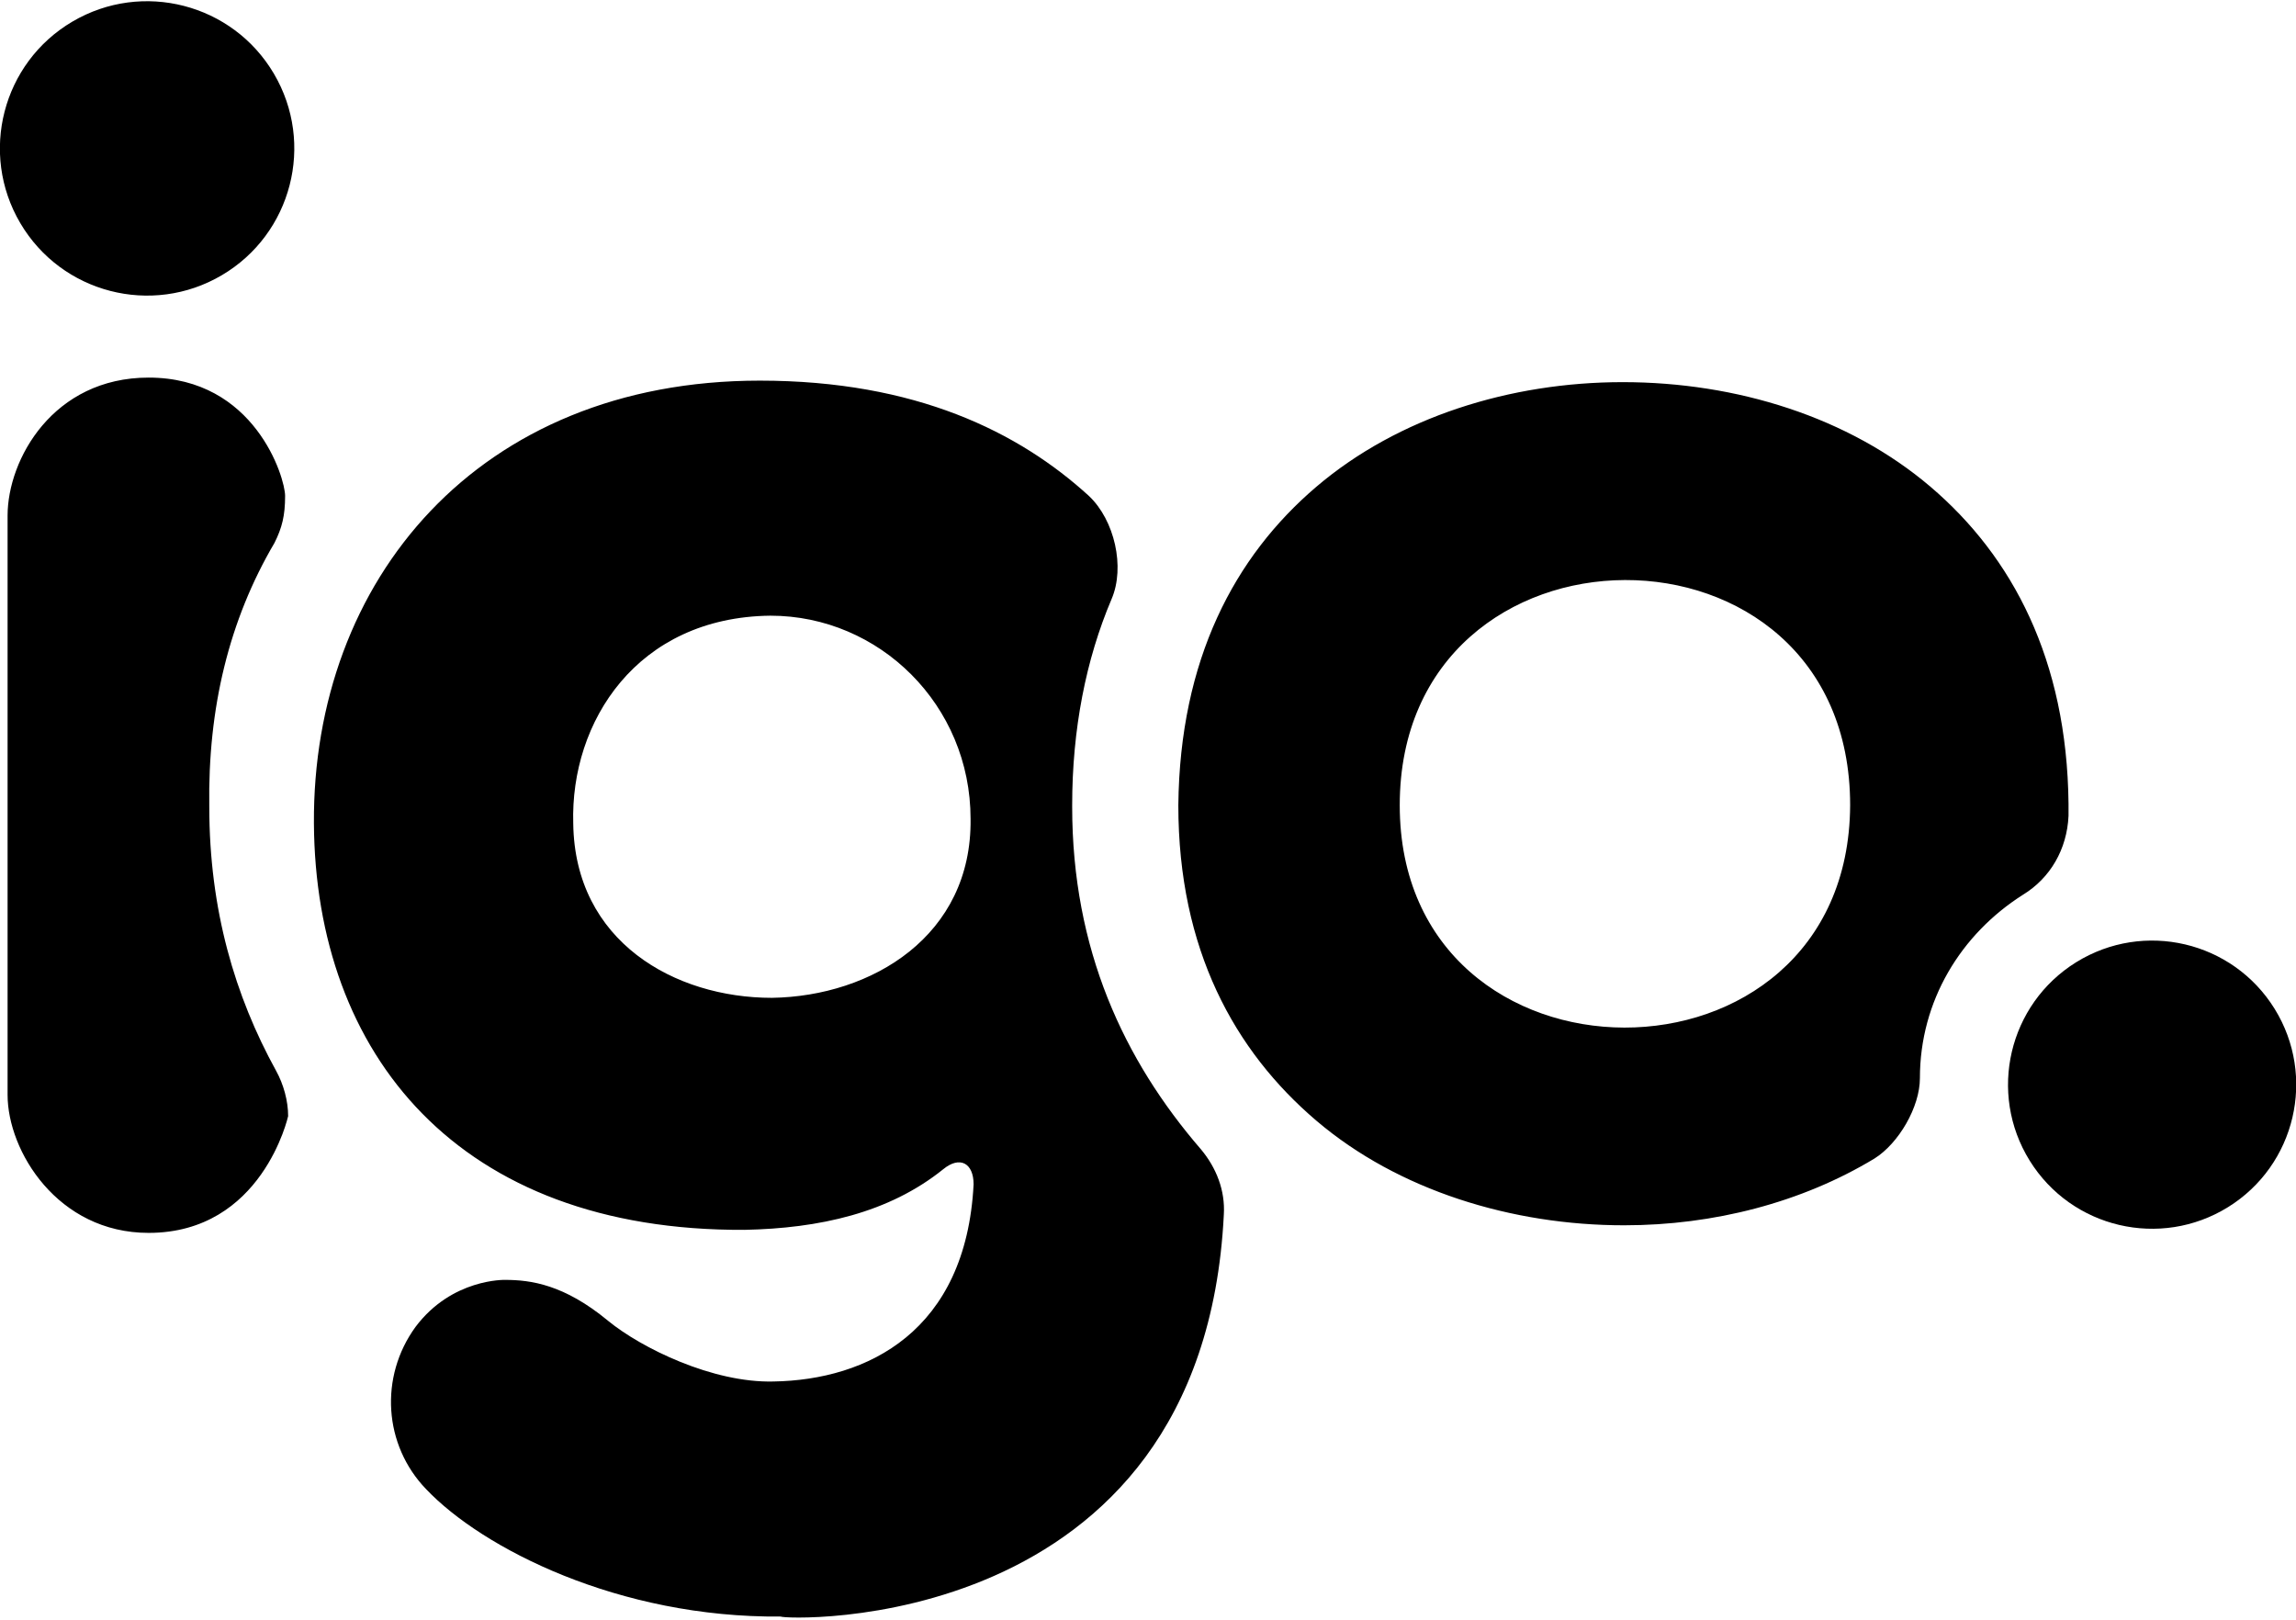 <?xml version="1.0" encoding="utf-8"?>
<!-- Generator: Adobe Illustrator 22.1.0, SVG Export Plug-In . SVG Version: 6.00 Build 0)  -->
<svg version="1.1" id="Layer_1" xmlns="http://www.w3.org/2000/svg" xmlns:xlink="http://www.w3.org/1999/xlink" x="0px" y="0px"
	 viewBox="0 0 151.4 106.8" style="enable-background:new 0 0 151.4 106.8;" xml:space="preserve">
<style type="text/css">
	.st0{opacity:0.3;clip-path:url(#XMLID_11_);fill:#000000;enable-background:new    ;}
	.st1{fill:#000000;}
</style>
<g>
	<g id="XMLID_1_">
		<g id="XMLID_3_">
			<defs>
				<path id="XMLID_4_" d="M133.4,59c1.8-1.1,2.9-3,3-5.2c0-0.3,0-0.6,0-0.8c-0.1-9.5-3.7-16.3-9.1-20.9s-12.8-6.9-20.3-6.9
					c-7.4,0-14.8,2.3-20.2,6.9c-5.4,4.6-9,11.4-9.1,21c0,9.5,3.7,16.2,9.1,20.8s12.9,6.9,20.3,6.9c5.9,0,11.7-1.5,16.5-4.4
					c1.6-1,3-3.4,3-5.3c0,0,0,0,0,0C126.6,66,129.3,61.6,133.4,59z M92.3,53.1c0-19.7,29.7-19.9,29.7,0
					C121.9,72.7,92.3,72.6,92.3,53.1 M80.7,80.1c0.1-1.6-0.5-3.1-1.5-4.3c-5.1-5.9-8.5-13.2-8.5-22.6l0-0.1c0-5,0.9-9.6,2.6-13.6
					c0.9-2.1,0.2-5.2-1.5-6.8c-4.6-4.2-11.4-7.6-21.7-7.6c-18.6,0-29.5,13.2-29.4,29.2c0.1,15.2,9.5,26.9,28.4,26.8
					c4.9-0.1,9.5-1.1,13.1-4c1.1-0.9,2-0.4,2,1c-0.5,9.7-7,12.9-13.2,13c-4,0.1-8.7-2.2-10.9-4c-2.9-2.4-5.1-2.7-6.8-2.7
					c0,0-3.5-0.1-5.9,3.1c-2.4,3.3-2.1,7.8,0.7,10.7c3.7,3.9,12.7,8.5,23.4,8.4C51.4,106.8,79.3,108.1,80.7,80.1z M50.9,65.8
					c-6.4,0-13-3.7-13.1-11.5c-0.2-6.7,4.2-13.6,13-13.7C58,40.6,64,46.5,64,54C64.1,61.7,57.5,65.7,50.9,65.8 M19,73.6
					c0,0-1.7,7.7-9.2,7.7c-6,0-9.3-5.4-9.3-9.1l0-38.2c0-3.7,3-9.1,9.3-9.1c7,0,9,6.6,9,7.8c0,1.3-0.2,2.1-0.7,3.1
					c-3,5.1-4.4,10.9-4.3,17.4c0,6.8,1.7,12.5,4.4,17.4C18.7,71.5,19,72.6,19,73.6z"/>
			</defs>
			<use xlink:href="#XMLID_4_"  style="overflow:visible;fill:#000000;"/>
			<clipPath id="XMLID_11_">
				<use xlink:href="#XMLID_4_"  style="overflow:visible;"/>
			</clipPath>
			<path id="XMLID_10_" class="st0" d="M9.9-2L9.9-2L9.9-2L9.9-2C9.6-2,9.5-2,9.4-2c2.8,4.7,6.2,9.4,10.1,14
				c0.8-1.3,1.1-2.8,1.1-4.2c0,0,0,0,0-0.1C20.6,1.8,16.2-2,9.9-2C10-2,10-2,9.9-2"/>
		</g>
		<ellipse transform="matrix(0.85 -0.527 0.527 0.85 -16.383 85.533)" class="st1" cx="141.9" cy="71.5" rx="9.5" ry="9.5"/>
	</g>
	<ellipse transform="matrix(0.862 -0.508 0.508 0.862 -3.64 6.267)" class="st1" cx="9.7" cy="9.8" rx="9.7" ry="9.7"/>
</g>
</svg>
